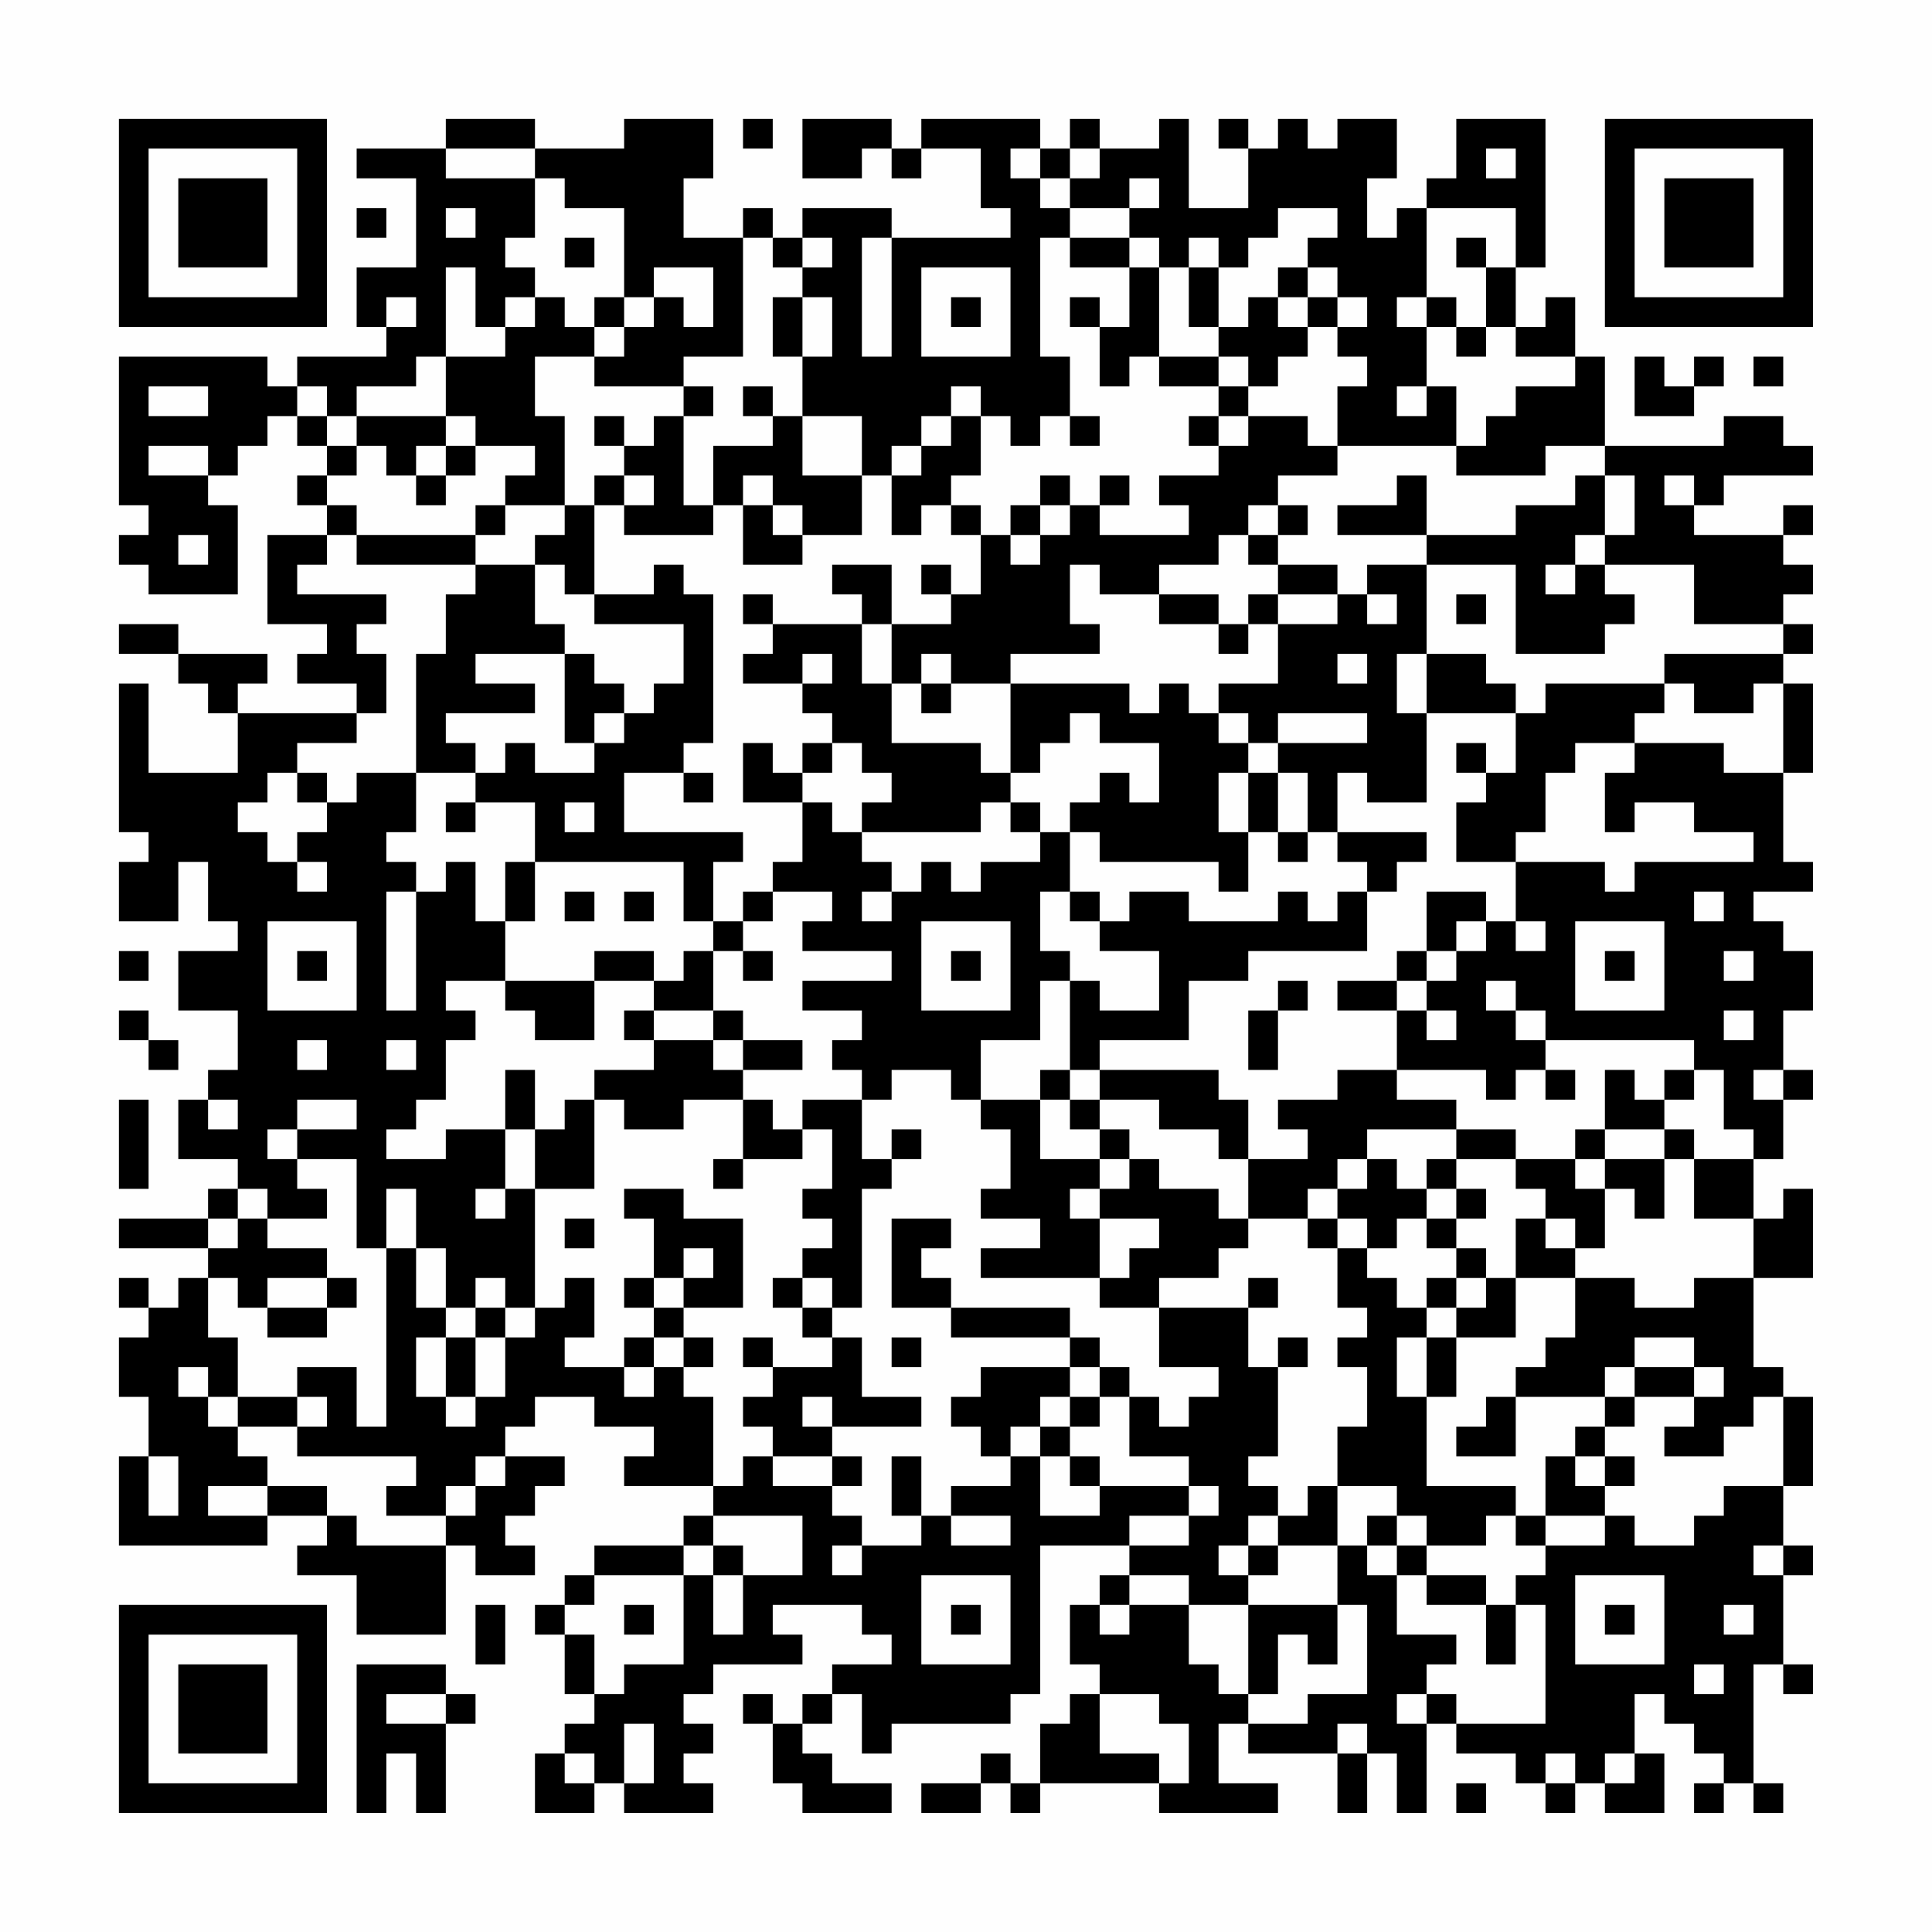 <?xml version="1.0" encoding="UTF-8"?>
<svg xmlns="http://www.w3.org/2000/svg" version="1.1" width="300" height="300" viewBox="0 0 300 300"><rect x="0" y="0" width="300" height="300" fill="#fefefe"/><g transform="scale(4.615)"><g transform="translate(4,4)"><path fill-rule="evenodd" d="M11 0L11 1L8 1L8 2L10 2L10 5L8 5L8 7L9 7L9 8L6 8L6 9L5 9L5 8L0 8L0 13L1 13L1 14L0 14L0 15L1 15L1 16L4 16L4 13L3 13L3 12L4 12L4 11L5 11L5 10L6 10L6 11L7 11L7 12L6 12L6 13L7 13L7 14L5 14L5 17L7 17L7 18L6 18L6 19L8 19L8 20L4 20L4 19L5 19L5 18L2 18L2 17L0 17L0 18L2 18L2 19L3 19L3 20L4 20L4 22L1 22L1 19L0 19L0 24L1 24L1 25L0 25L0 27L2 27L2 25L3 25L3 27L4 27L4 28L2 28L2 30L4 30L4 32L3 32L3 33L2 33L2 35L4 35L4 36L3 36L3 37L0 37L0 38L3 38L3 39L2 39L2 40L1 40L1 39L0 39L0 40L1 40L1 41L0 41L0 43L1 43L1 45L0 45L0 48L5 48L5 47L7 47L7 48L6 48L6 49L8 49L8 51L11 51L11 48L12 48L12 49L14 49L14 48L13 48L13 47L14 47L14 46L15 46L15 45L13 45L13 44L14 44L14 43L16 43L16 44L18 44L18 45L17 45L17 46L20 46L20 47L19 47L19 48L16 48L16 49L15 49L15 50L14 50L14 51L15 51L15 53L16 53L16 54L15 54L15 55L14 55L14 57L16 57L16 56L17 56L17 57L20 57L20 56L19 56L19 55L20 55L20 54L19 54L19 53L20 53L20 52L23 52L23 51L22 51L22 50L25 50L25 51L26 51L26 52L24 52L24 53L23 53L23 54L22 54L22 53L21 53L21 54L22 54L22 56L23 56L23 57L26 57L26 56L24 56L24 55L23 55L23 54L24 54L24 53L25 53L25 55L26 55L26 54L30 54L30 53L31 53L31 48L34 48L34 49L33 49L33 50L32 50L32 52L33 52L33 53L32 53L32 54L31 54L31 56L30 56L30 55L29 55L29 56L27 56L27 57L29 57L29 56L30 56L30 57L31 57L31 56L35 56L35 57L39 57L39 56L37 56L37 54L38 54L38 55L41 55L41 57L42 57L42 55L43 55L43 57L44 57L44 54L45 54L45 55L47 55L47 56L48 56L48 57L49 57L49 56L50 56L50 57L52 57L52 55L51 55L51 53L52 53L52 54L53 54L53 55L54 55L54 56L53 56L53 57L54 57L54 56L55 56L55 57L56 57L56 56L55 56L55 52L56 52L56 53L57 53L57 52L56 52L56 49L57 49L57 48L56 48L56 46L57 46L57 43L56 43L56 42L55 42L55 39L57 39L57 36L56 36L56 37L55 37L55 35L56 35L56 33L57 33L57 32L56 32L56 30L57 30L57 28L56 28L56 27L55 27L55 26L57 26L57 25L56 25L56 22L57 22L57 19L56 19L56 18L57 18L57 17L56 17L56 16L57 16L57 15L56 15L56 14L57 14L57 13L56 13L56 14L53 14L53 13L54 13L54 12L57 12L57 11L56 11L56 10L54 10L54 11L50 11L50 8L49 8L49 6L48 6L48 7L47 7L47 5L48 5L48 0L45 0L45 2L44 2L44 3L43 3L43 4L42 4L42 2L43 2L43 0L41 0L41 1L40 1L40 0L39 0L39 1L38 1L38 0L37 0L37 1L38 1L38 3L36 3L36 0L35 0L35 1L33 1L33 0L32 0L32 1L31 1L31 0L27 0L27 1L26 1L26 0L23 0L23 2L25 2L25 1L26 1L26 2L27 2L27 1L29 1L29 3L30 3L30 4L26 4L26 3L23 3L23 4L22 4L22 3L21 3L21 4L19 4L19 2L20 2L20 0L17 0L17 1L14 1L14 0ZM21 0L21 1L22 1L22 0ZM11 1L11 2L14 2L14 4L13 4L13 5L14 5L14 6L13 6L13 7L12 7L12 5L11 5L11 8L10 8L10 9L8 9L8 10L7 10L7 9L6 9L6 10L7 10L7 11L8 11L8 12L7 12L7 13L8 13L8 14L7 14L7 15L6 15L6 16L9 16L9 17L8 17L8 18L9 18L9 20L8 20L8 21L6 21L6 22L5 22L5 23L4 23L4 24L5 24L5 25L6 25L6 26L7 26L7 25L6 25L6 24L7 24L7 23L8 23L8 22L10 22L10 24L9 24L9 25L10 25L10 26L9 26L9 30L10 30L10 26L11 26L11 25L12 25L12 27L13 27L13 29L11 29L11 30L12 30L12 31L11 31L11 33L10 33L10 34L9 34L9 35L11 35L11 34L13 34L13 36L12 36L12 37L13 37L13 36L14 36L14 40L13 40L13 39L12 39L12 40L11 40L11 38L10 38L10 36L9 36L9 38L8 38L8 35L6 35L6 34L8 34L8 33L6 33L6 34L5 34L5 35L6 35L6 36L7 36L7 37L5 37L5 36L4 36L4 37L3 37L3 38L4 38L4 37L5 37L5 38L7 38L7 39L5 39L5 40L4 40L4 39L3 39L3 41L4 41L4 43L3 43L3 42L2 42L2 43L3 43L3 44L4 44L4 45L5 45L5 46L3 46L3 47L5 47L5 46L7 46L7 47L8 47L8 48L11 48L11 47L12 47L12 46L13 46L13 45L12 45L12 46L11 46L11 47L9 47L9 46L10 46L10 45L6 45L6 44L7 44L7 43L6 43L6 42L8 42L8 44L9 44L9 38L10 38L10 40L11 40L11 41L10 41L10 43L11 43L11 44L12 44L12 43L13 43L13 41L14 41L14 40L15 40L15 39L16 39L16 41L15 41L15 42L17 42L17 43L18 43L18 42L19 42L19 43L20 43L20 46L21 46L21 45L22 45L22 46L24 46L24 47L25 47L25 48L24 48L24 49L25 49L25 48L27 48L27 47L28 47L28 48L30 48L30 47L28 47L28 46L30 46L30 45L31 45L31 47L33 47L33 46L36 46L36 47L34 47L34 48L36 48L36 47L37 47L37 46L36 46L36 45L34 45L34 43L35 43L35 44L36 44L36 43L37 43L37 42L35 42L35 40L38 40L38 42L39 42L39 45L38 45L38 46L39 46L39 47L38 47L38 48L37 48L37 49L38 49L38 50L36 50L36 49L34 49L34 50L33 50L33 51L34 51L34 50L36 50L36 52L37 52L37 53L38 53L38 54L40 54L40 53L42 53L42 50L41 50L41 48L42 48L42 49L43 49L43 51L45 51L45 52L44 52L44 53L43 53L43 54L44 54L44 53L45 53L45 54L48 54L48 50L47 50L47 49L48 49L48 48L50 48L50 47L51 47L51 48L53 48L53 47L54 47L54 46L56 46L56 43L55 43L55 44L54 44L54 45L52 45L52 44L53 44L53 43L54 43L54 42L53 42L53 41L51 41L51 42L50 42L50 43L47 43L47 42L48 42L48 41L49 41L49 39L51 39L51 40L53 40L53 39L55 39L55 37L53 37L53 35L55 35L55 34L54 34L54 32L53 32L53 31L48 31L48 30L47 30L47 29L46 29L46 30L47 30L47 31L48 31L48 32L47 32L47 33L46 33L46 32L43 32L43 30L44 30L44 31L45 31L45 30L44 30L44 29L45 29L45 28L46 28L46 27L47 27L47 28L48 28L48 27L47 27L47 25L50 25L50 26L51 26L51 25L55 25L55 24L53 24L53 23L51 23L51 24L50 24L50 22L51 22L51 21L54 21L54 22L56 22L56 19L55 19L55 20L53 20L53 19L52 19L52 18L56 18L56 17L53 17L53 15L50 15L50 14L51 14L51 12L50 12L50 11L48 11L48 12L45 12L45 11L46 11L46 10L47 10L47 9L49 9L49 8L47 8L47 7L46 7L46 5L47 5L47 3L44 3L44 6L43 6L43 7L44 7L44 9L43 9L43 10L44 10L44 9L45 9L45 11L41 11L41 9L42 9L42 8L41 8L41 7L42 7L42 6L41 6L41 5L40 5L40 4L41 4L41 3L39 3L39 4L38 4L38 5L37 5L37 4L36 4L36 5L35 5L35 4L34 4L34 3L35 3L35 2L34 2L34 3L32 3L32 2L33 2L33 1L32 1L32 2L31 2L31 1L30 1L30 2L31 2L31 3L32 3L32 4L31 4L31 8L32 8L32 10L31 10L31 11L30 11L30 10L29 10L29 9L28 9L28 10L27 10L27 11L26 11L26 12L25 12L25 10L23 10L23 8L24 8L24 6L23 6L23 5L24 5L24 4L23 4L23 5L22 5L22 4L21 4L21 8L19 8L19 9L16 9L16 8L17 8L17 7L18 7L18 6L19 6L19 7L20 7L20 5L18 5L18 6L17 6L17 3L15 3L15 2L14 2L14 1ZM46 1L46 2L47 2L47 1ZM8 3L8 4L9 4L9 3ZM11 3L11 4L12 4L12 3ZM15 4L15 5L16 5L16 4ZM25 4L25 8L26 8L26 4ZM32 4L32 5L34 5L34 7L33 7L33 6L32 6L32 7L33 7L33 9L34 9L34 8L35 8L35 9L37 9L37 10L36 10L36 11L37 11L37 12L35 12L35 13L36 13L36 14L33 14L33 13L34 13L34 12L33 12L33 13L32 13L32 12L31 12L31 13L30 13L30 14L29 14L29 13L28 13L28 12L29 12L29 10L28 10L28 11L27 11L27 12L26 12L26 14L27 14L27 13L28 13L28 14L29 14L29 16L28 16L28 15L27 15L27 16L28 16L28 17L26 17L26 15L24 15L24 16L25 16L25 17L22 17L22 16L21 16L21 17L22 17L22 18L21 18L21 19L23 19L23 20L24 20L24 21L23 21L23 22L22 22L22 21L21 21L21 23L23 23L23 25L22 25L22 26L21 26L21 27L20 27L20 25L21 25L21 24L17 24L17 22L19 22L19 23L20 23L20 22L19 22L19 21L20 21L20 16L19 16L19 15L18 15L18 16L16 16L16 13L17 13L17 14L20 14L20 13L21 13L21 15L23 15L23 14L25 14L25 12L23 12L23 10L22 10L22 9L21 9L21 10L22 10L22 11L20 11L20 13L19 13L19 10L20 10L20 9L19 9L19 10L18 10L18 11L17 11L17 10L16 10L16 11L17 11L17 12L16 12L16 13L15 13L15 10L14 10L14 8L16 8L16 7L17 7L17 6L16 6L16 7L15 7L15 6L14 6L14 7L13 7L13 8L11 8L11 10L8 10L8 11L9 11L9 12L10 12L10 13L11 13L11 12L12 12L12 11L14 11L14 12L13 12L13 13L12 13L12 14L8 14L8 15L12 15L12 16L11 16L11 18L10 18L10 22L12 22L12 23L11 23L11 24L12 24L12 23L14 23L14 25L13 25L13 27L14 27L14 25L19 25L19 27L20 27L20 28L19 28L19 29L18 29L18 28L16 28L16 29L13 29L13 30L14 30L14 31L16 31L16 29L18 29L18 30L17 30L17 31L18 31L18 32L16 32L16 33L15 33L15 34L14 34L14 32L13 32L13 34L14 34L14 36L16 36L16 33L17 33L17 34L19 34L19 33L21 33L21 35L20 35L20 36L21 36L21 35L23 35L23 34L24 34L24 36L23 36L23 37L24 37L24 38L23 38L23 39L22 39L22 40L23 40L23 41L24 41L24 42L22 42L22 41L21 41L21 42L22 42L22 43L21 43L21 44L22 44L22 45L24 45L24 46L25 46L25 45L24 45L24 44L27 44L27 43L25 43L25 41L24 41L24 40L25 40L25 36L26 36L26 35L27 35L27 34L26 34L26 35L25 35L25 33L26 33L26 32L28 32L28 33L29 33L29 34L30 34L30 36L29 36L29 37L31 37L31 38L29 38L29 39L33 39L33 40L35 40L35 39L37 39L37 38L38 38L38 37L40 37L40 38L41 38L41 40L42 40L42 41L41 41L41 42L42 42L42 44L41 44L41 46L40 46L40 47L39 47L39 48L38 48L38 49L39 49L39 48L41 48L41 46L43 46L43 47L42 47L42 48L43 48L43 49L44 49L44 50L46 50L46 52L47 52L47 50L46 50L46 49L44 49L44 48L46 48L46 47L47 47L47 48L48 48L48 47L50 47L50 46L51 46L51 45L50 45L50 44L51 44L51 43L53 43L53 42L51 42L51 43L50 43L50 44L49 44L49 45L48 45L48 47L47 47L47 46L44 46L44 43L45 43L45 41L47 41L47 39L49 39L49 38L50 38L50 36L51 36L51 37L52 37L52 35L53 35L53 34L52 34L52 33L53 33L53 32L52 32L52 33L51 33L51 32L50 32L50 34L49 34L49 35L47 35L47 34L45 34L45 33L43 33L43 32L41 32L41 33L39 33L39 34L40 34L40 35L38 35L38 33L37 33L37 32L33 32L33 31L36 31L36 29L38 29L38 28L42 28L42 26L43 26L43 25L44 25L44 24L41 24L41 22L42 22L42 23L44 23L44 20L47 20L47 22L46 22L46 21L45 21L45 22L46 22L46 23L45 23L45 25L47 25L47 24L48 24L48 22L49 22L49 21L51 21L51 20L52 20L52 19L48 19L48 20L47 20L47 19L46 19L46 18L44 18L44 15L47 15L47 18L50 18L50 17L51 17L51 16L50 16L50 15L49 15L49 14L50 14L50 12L49 12L49 13L47 13L47 14L44 14L44 12L43 12L43 13L41 13L41 14L44 14L44 15L42 15L42 16L41 16L41 15L39 15L39 14L40 14L40 13L39 13L39 12L41 12L41 11L40 11L40 10L38 10L38 9L39 9L39 8L40 8L40 7L41 7L41 6L40 6L40 5L39 5L39 6L38 6L38 7L37 7L37 5L36 5L36 7L37 7L37 8L35 8L35 5L34 5L34 4ZM45 4L45 5L46 5L46 4ZM27 5L27 8L30 8L30 5ZM9 6L9 7L10 7L10 6ZM22 6L22 8L23 8L23 6ZM28 6L28 7L29 7L29 6ZM39 6L39 7L40 7L40 6ZM44 6L44 7L45 7L45 8L46 8L46 7L45 7L45 6ZM37 8L37 9L38 9L38 8ZM51 8L51 10L53 10L53 9L54 9L54 8L53 8L53 9L52 9L52 8ZM55 8L55 9L56 9L56 8ZM1 9L1 10L3 10L3 9ZM11 10L11 11L10 11L10 12L11 12L11 11L12 11L12 10ZM32 10L32 11L33 11L33 10ZM37 10L37 11L38 11L38 10ZM1 11L1 12L3 12L3 11ZM17 12L17 13L18 13L18 12ZM21 12L21 13L22 13L22 14L23 14L23 13L22 13L22 12ZM52 12L52 13L53 13L53 12ZM13 13L13 14L12 14L12 15L14 15L14 17L15 17L15 18L12 18L12 19L14 19L14 20L11 20L11 21L12 21L12 22L13 22L13 21L14 21L14 22L16 22L16 21L17 21L17 20L18 20L18 19L19 19L19 17L16 17L16 16L15 16L15 15L14 15L14 14L15 14L15 13ZM31 13L31 14L30 14L30 15L31 15L31 14L32 14L32 13ZM38 13L38 14L37 14L37 15L35 15L35 16L33 16L33 15L32 15L32 17L33 17L33 18L30 18L30 19L28 19L28 18L27 18L27 19L26 19L26 17L25 17L25 19L26 19L26 21L29 21L29 22L30 22L30 23L29 23L29 24L25 24L25 23L26 23L26 22L25 22L25 21L24 21L24 22L23 22L23 23L24 23L24 24L25 24L25 25L26 25L26 26L25 26L25 27L26 27L26 26L27 26L27 25L28 25L28 26L29 26L29 25L31 25L31 24L32 24L32 26L31 26L31 28L32 28L32 29L31 29L31 31L29 31L29 33L31 33L31 35L33 35L33 36L32 36L32 37L33 37L33 39L34 39L34 38L35 38L35 37L33 37L33 36L34 36L34 35L35 35L35 36L37 36L37 37L38 37L38 35L37 35L37 34L35 34L35 33L33 33L33 32L32 32L32 29L33 29L33 30L35 30L35 28L33 28L33 27L34 27L34 26L36 26L36 27L39 27L39 26L40 26L40 27L41 27L41 26L42 26L42 25L41 25L41 24L40 24L40 22L39 22L39 21L42 21L42 20L39 20L39 21L38 21L38 20L37 20L37 19L39 19L39 17L41 17L41 16L39 16L39 15L38 15L38 14L39 14L39 13ZM2 14L2 15L3 15L3 14ZM48 15L48 16L49 16L49 15ZM35 16L35 17L37 17L37 18L38 18L38 17L39 17L39 16L38 16L38 17L37 17L37 16ZM42 16L42 17L43 17L43 16ZM45 16L45 17L46 17L46 16ZM15 18L15 21L16 21L16 20L17 20L17 19L16 19L16 18ZM23 18L23 19L24 19L24 18ZM41 18L41 19L42 19L42 18ZM43 18L43 20L44 20L44 18ZM27 19L27 20L28 20L28 19ZM30 19L30 22L31 22L31 21L32 21L32 20L33 20L33 21L35 21L35 23L34 23L34 22L33 22L33 23L32 23L32 24L33 24L33 25L37 25L37 26L38 26L38 24L39 24L39 25L40 25L40 24L39 24L39 22L38 22L38 21L37 21L37 20L36 20L36 19L35 19L35 20L34 20L34 19ZM6 22L6 23L7 23L7 22ZM37 22L37 24L38 24L38 22ZM15 23L15 24L16 24L16 23ZM30 23L30 24L31 24L31 23ZM15 26L15 27L16 27L16 26ZM17 26L17 27L18 27L18 26ZM22 26L22 27L21 27L21 28L20 28L20 30L18 30L18 31L20 31L20 32L21 32L21 33L22 33L22 34L23 34L23 33L25 33L25 32L24 32L24 31L25 31L25 30L23 30L23 29L26 29L26 28L23 28L23 27L24 27L24 26ZM32 26L32 27L33 27L33 26ZM44 26L44 28L43 28L43 29L41 29L41 30L43 30L43 29L44 29L44 28L45 28L45 27L46 27L46 26ZM53 26L53 27L54 27L54 26ZM5 27L5 30L8 30L8 27ZM27 27L27 30L30 30L30 27ZM49 27L49 30L52 30L52 27ZM0 28L0 29L1 29L1 28ZM6 28L6 29L7 29L7 28ZM21 28L21 29L22 29L22 28ZM28 28L28 29L29 29L29 28ZM50 28L50 29L51 29L51 28ZM54 28L54 29L55 29L55 28ZM39 29L39 30L38 30L38 32L39 32L39 30L40 30L40 29ZM0 30L0 31L1 31L1 32L2 32L2 31L1 31L1 30ZM20 30L20 31L21 31L21 32L23 32L23 31L21 31L21 30ZM54 30L54 31L55 31L55 30ZM6 31L6 32L7 32L7 31ZM9 31L9 32L10 32L10 31ZM31 32L31 33L32 33L32 34L33 34L33 35L34 35L34 34L33 34L33 33L32 33L32 32ZM48 32L48 33L49 33L49 32ZM55 32L55 33L56 33L56 32ZM0 33L0 36L1 36L1 33ZM3 33L3 34L4 34L4 33ZM42 34L42 35L41 35L41 36L40 36L40 37L41 37L41 38L42 38L42 39L43 39L43 40L44 40L44 41L43 41L43 43L44 43L44 41L45 41L45 40L46 40L46 39L47 39L47 37L48 37L48 38L49 38L49 37L48 37L48 36L47 36L47 35L45 35L45 34ZM50 34L50 35L49 35L49 36L50 36L50 35L52 35L52 34ZM42 35L42 36L41 36L41 37L42 37L42 38L43 38L43 37L44 37L44 38L45 38L45 39L44 39L44 40L45 40L45 39L46 39L46 38L45 38L45 37L46 37L46 36L45 36L45 35L44 35L44 36L43 36L43 35ZM17 36L17 37L18 37L18 39L17 39L17 40L18 40L18 41L17 41L17 42L18 42L18 41L19 41L19 42L20 42L20 41L19 41L19 40L21 40L21 37L19 37L19 36ZM44 36L44 37L45 37L45 36ZM15 37L15 38L16 38L16 37ZM26 37L26 40L28 40L28 41L32 41L32 42L29 42L29 43L28 43L28 44L29 44L29 45L30 45L30 44L31 44L31 45L32 45L32 46L33 46L33 45L32 45L32 44L33 44L33 43L34 43L34 42L33 42L33 41L32 41L32 40L28 40L28 39L27 39L27 38L28 38L28 37ZM19 38L19 39L18 39L18 40L19 40L19 39L20 39L20 38ZM7 39L7 40L5 40L5 41L7 41L7 40L8 40L8 39ZM23 39L23 40L24 40L24 39ZM38 39L38 40L39 40L39 39ZM12 40L12 41L11 41L11 43L12 43L12 41L13 41L13 40ZM26 41L26 42L27 42L27 41ZM39 41L39 42L40 42L40 41ZM32 42L32 43L31 43L31 44L32 44L32 43L33 43L33 42ZM4 43L4 44L6 44L6 43ZM23 43L23 44L24 44L24 43ZM46 43L46 44L45 44L45 45L47 45L47 43ZM1 45L1 47L2 47L2 45ZM26 45L26 47L27 47L27 45ZM49 45L49 46L50 46L50 45ZM20 47L20 48L19 48L19 49L16 49L16 50L15 50L15 51L16 51L16 53L17 53L17 52L19 52L19 49L20 49L20 51L21 51L21 49L23 49L23 47ZM43 47L43 48L44 48L44 47ZM20 48L20 49L21 49L21 48ZM55 48L55 49L56 49L56 48ZM27 49L27 52L30 52L30 49ZM49 49L49 52L52 52L52 49ZM12 50L12 52L13 52L13 50ZM17 50L17 51L18 51L18 50ZM28 50L28 51L29 51L29 50ZM38 50L38 53L39 53L39 51L40 51L40 52L41 52L41 50ZM50 50L50 51L51 51L51 50ZM54 50L54 51L55 51L55 50ZM8 52L8 57L9 57L9 55L10 55L10 57L11 57L11 54L12 54L12 53L11 53L11 52ZM53 52L53 53L54 53L54 52ZM9 53L9 54L11 54L11 53ZM33 53L33 55L35 55L35 56L36 56L36 54L35 54L35 53ZM17 54L17 56L18 56L18 54ZM41 54L41 55L42 55L42 54ZM15 55L15 56L16 56L16 55ZM48 55L48 56L49 56L49 55ZM50 55L50 56L51 56L51 55ZM45 56L45 57L46 57L46 56ZM0 0L0 7L7 7L7 0ZM1 1L1 6L6 6L6 1ZM2 2L2 5L5 5L5 2ZM50 0L50 7L57 7L57 0ZM51 1L51 6L56 6L56 1ZM52 2L52 5L55 5L55 2ZM0 50L0 57L7 57L7 50ZM1 51L1 56L6 56L6 51ZM2 52L2 55L5 55L5 52Z" fill="#000000"/></g></g></svg>
